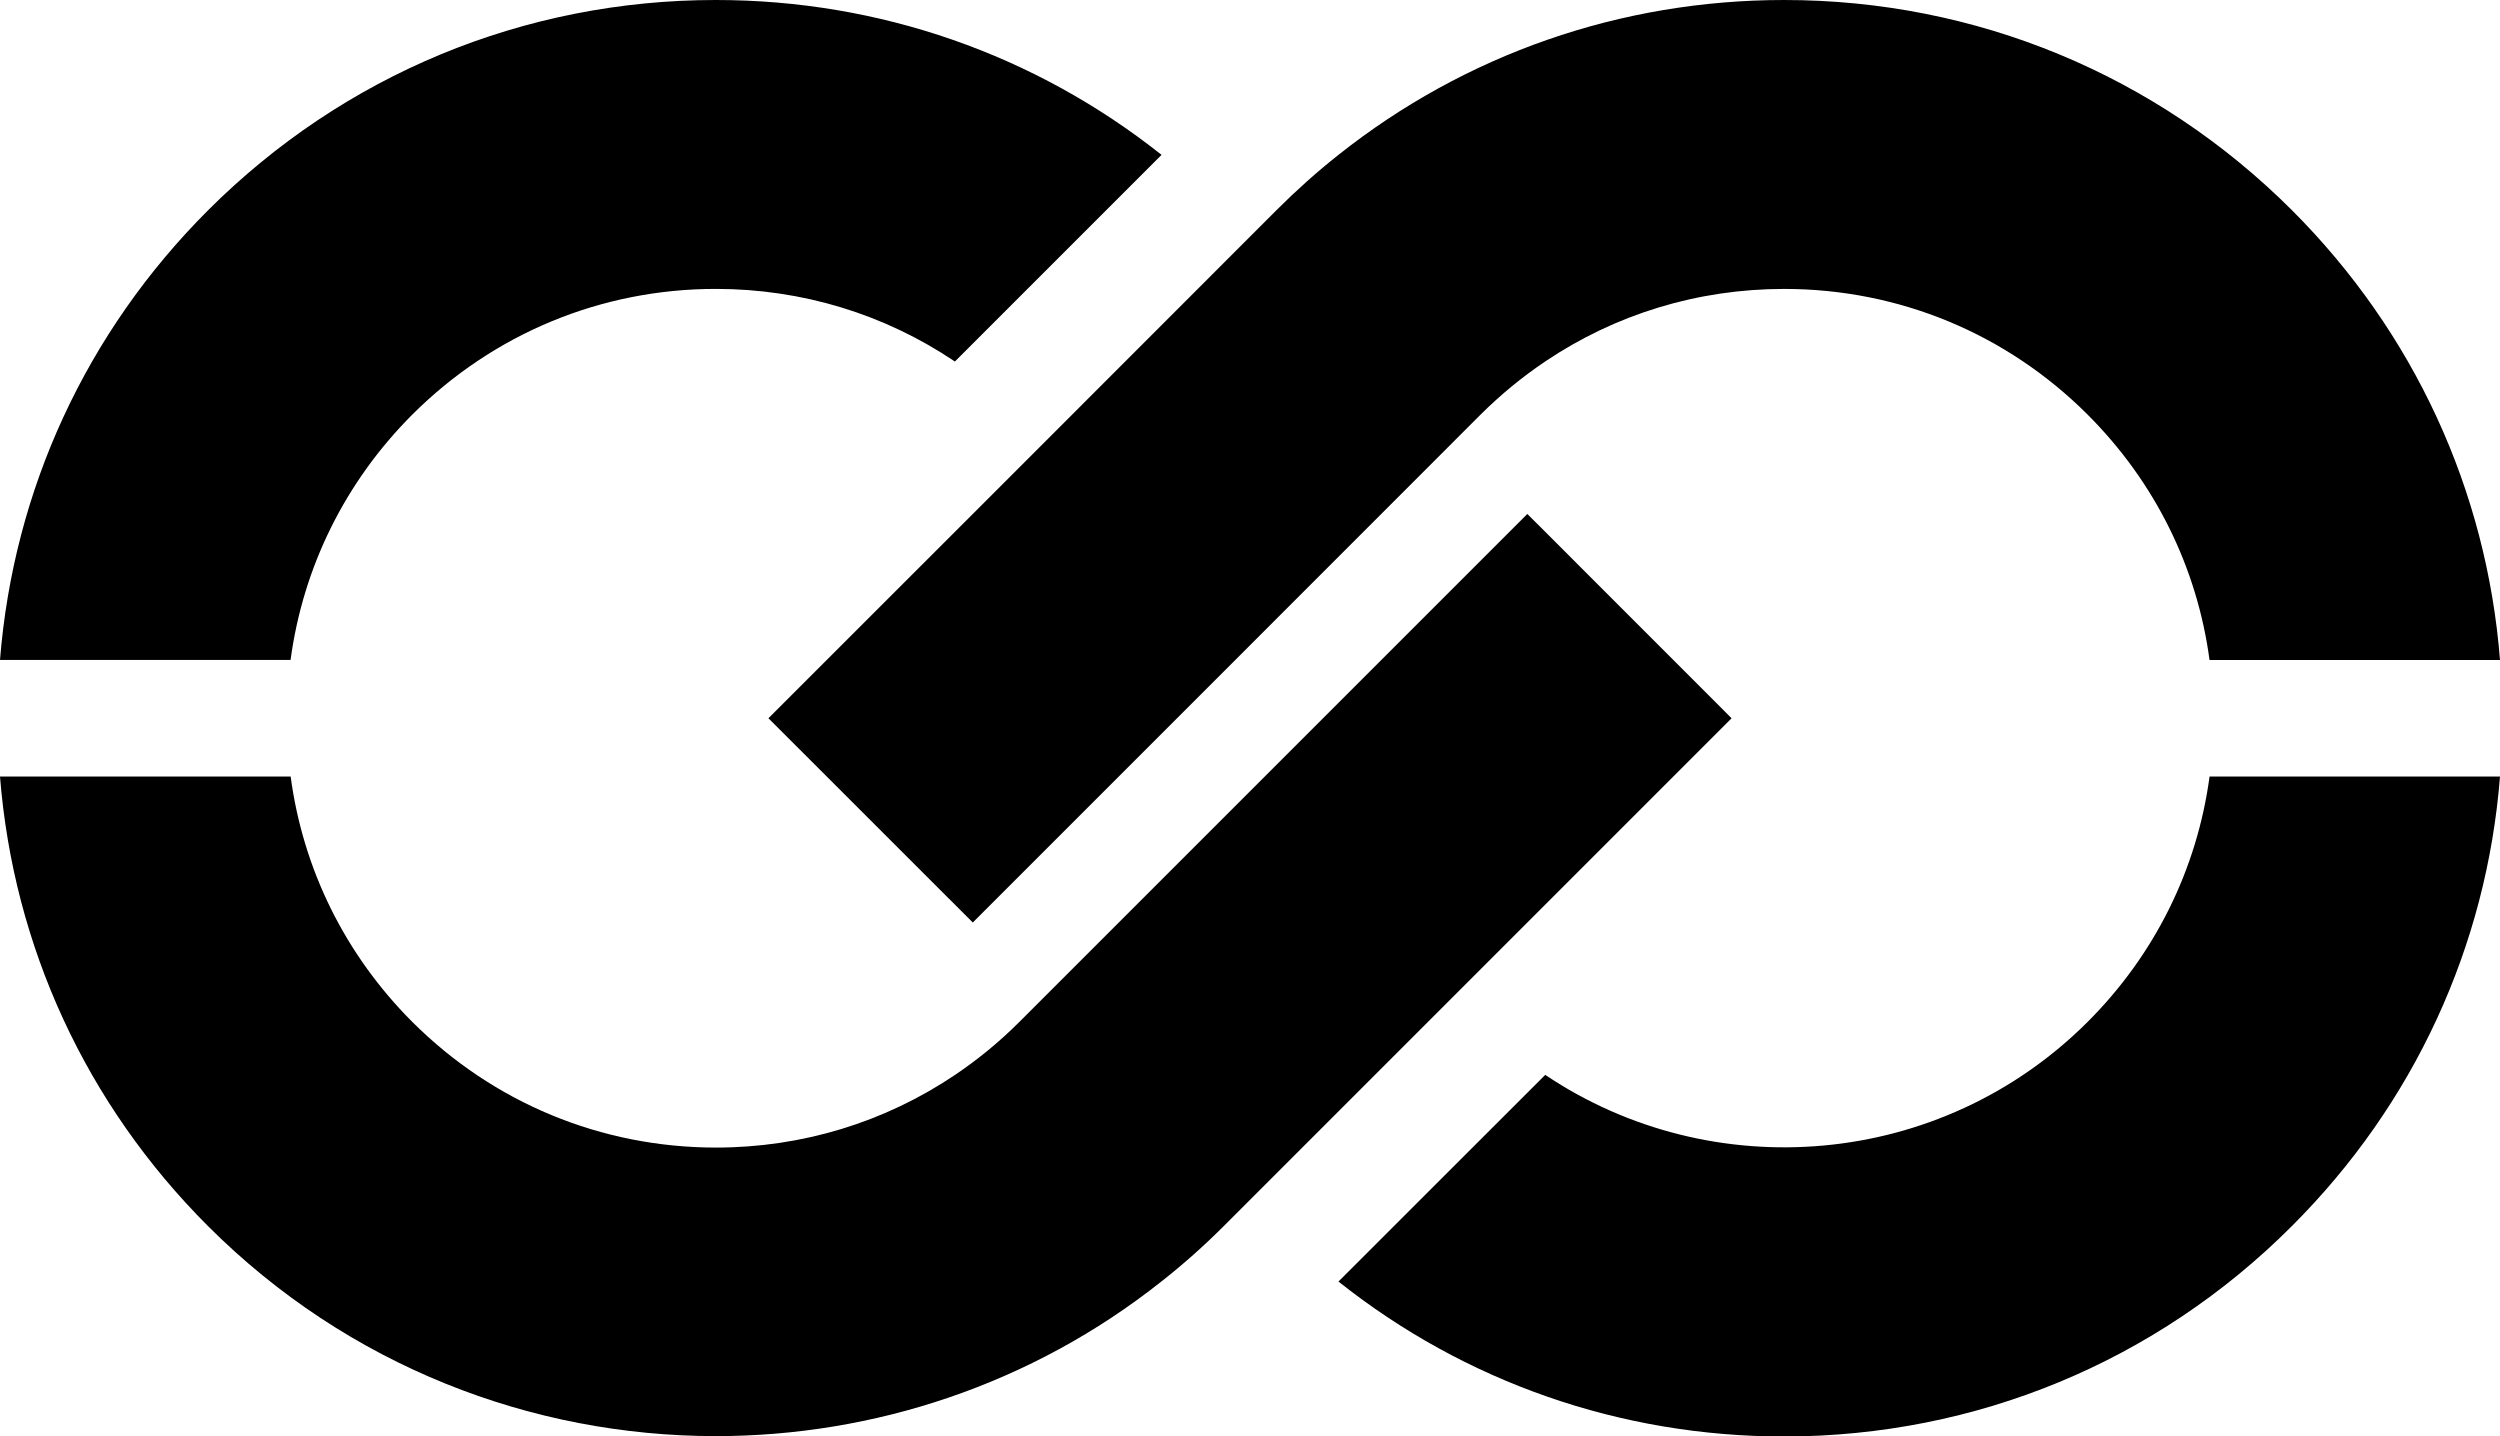 <?xml version="1.0" encoding="UTF-8"?>
<svg id="Layer_2" data-name="Layer 2" viewBox="0 0 1187.07 682.09">
  <defs>
    <style>
      .cls-1 {
        fill: #0d8cff;
      }

      .cls-2 {
        fill: #6e39ff;
      }
    </style>
  </defs>
  <g id="_Слой_1" data-name="Слой 1">
    <g>
      <path class="cls-1" d="M551.54,73.53l-98.13,98.13c-33.34-22.45-72.48-34.48-113.5-34.48-54.46,0-105.63,21.22-144.18,59.72-31.87,31.92-51.86,72.48-57.76,116.47H0c6.4-80.67,40.88-155.62,98.77-213.51C163.21,35.49,248.81,0,339.9,0c77.78,0,151.59,25.88,211.63,73.53Z"/>
      <path class="cls-1" d="M822.2,341.05l-241.13,241.13c-9.47,9.47-19.34,18.25-29.59,26.29-61.73,48.98-136.68,73.44-211.59,73.44-87.34,0-174.64-33.24-241.13-99.73C40.88,524.33,6.4,449.38,0,368.71h138.01c5.85,43.95,25.84,84.55,57.71,116.47,38.55,38.5,89.72,59.68,144.18,59.72,41.02,0,80.16-12.03,113.54-34.48,10.88-7.32,21.13-15.73,30.64-25.24l241.13-241.13,5.76,5.72,91.23,91.27Z"/>
      <path class="cls-2" d="M1187.07,368.71c-6.36,80.67-40.88,155.62-98.82,213.46-64.34,64.43-150.04,99.87-241.08,99.92-77.78,0-151.59-25.88-211.63-73.58l98.18-98.13c79.16,53.14,187.63,44.72,257.59-25.2,31.92-31.92,51.95-72.53,57.85-116.47h137.92Z"/>
      <path class="cls-2" d="M1187.07,313.38h-137.92c-5.9-43.99-25.93-84.55-57.85-116.47-38.5-38.5-89.67-59.72-144.14-59.72-41.02,0-80.21,12.03-113.5,34.48-10.88,7.32-21.13,15.73-30.68,25.24l-109.43,109.47-34.66,34.66-96.99,96.99-5.76-5.76-91.27-91.23,91.27-91.23,40.42-40.42,96.99-97.04,12.48-12.48c9.42-9.42,19.21-18.2,29.5-26.34C695.58,25.88,769.39,0,847.17,0c91.05,0,176.74,35.49,241.17,99.87,57.85,57.89,92.37,132.84,98.73,213.51Z"/>
    </g>
  </g>
</svg>